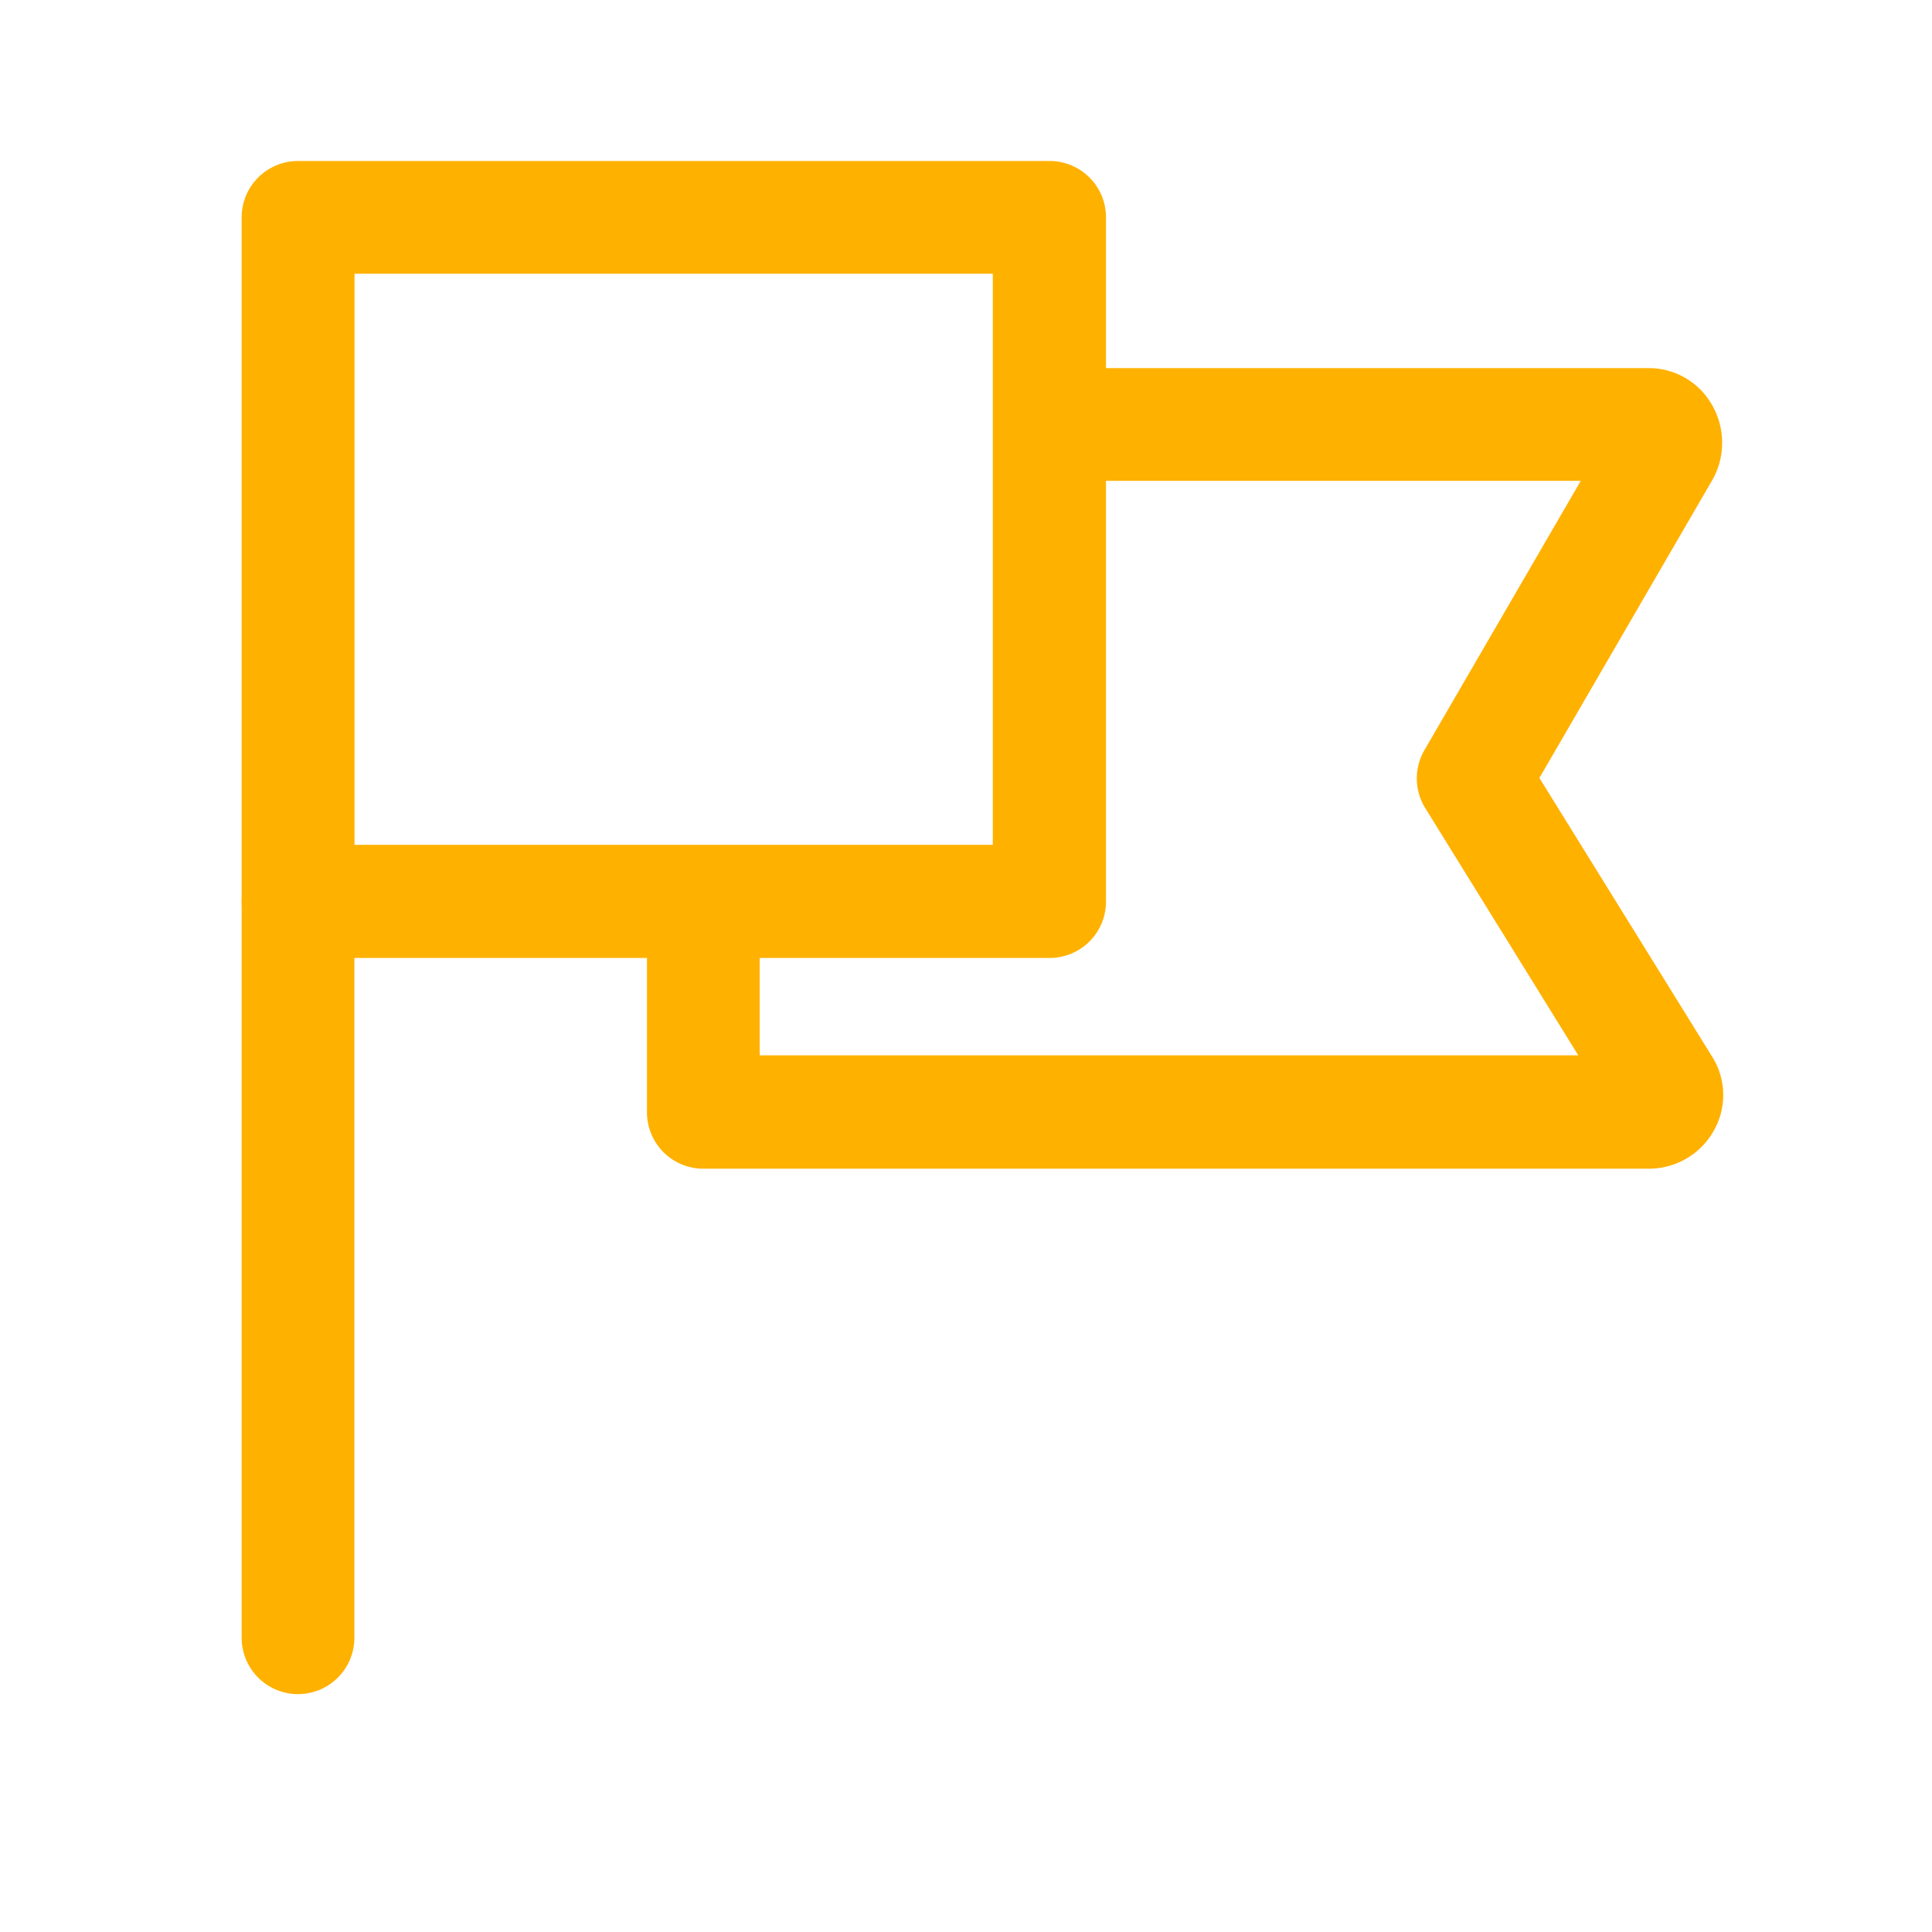 <svg xmlns="http://www.w3.org/2000/svg" xmlns:xlink="http://www.w3.org/1999/xlink" width="24" height="24" viewBox="0 0 24 24">
  <defs>
    <clipPath id="clip-path">
      <rect id="Rectangle_1968" data-name="Rectangle 1968" width="24" height="24" transform="translate(147 479)" fill="#fff"/>
    </clipPath>
  </defs>
  <g id="Mask_Group_67" data-name="Mask Group 67" transform="translate(-147 -479)" clip-path="url(#clip-path)">
    <g id="symbol-2" transform="translate(150 481)">
      <g id="Group_4503" data-name="Group 4503" transform="translate(0)">
        <g id="Group_4502" data-name="Group 4502">
          <path id="Path_10125" data-name="Path 10125" d="M18.706,0H9.369a.7.7,0,0,0-.7.7V9.2a.7.7,0,0,0,.7.7h9.337a.7.7,0,0,0,.7-.7V.7A.7.7,0,0,0,18.706,0ZM18,8.495H10.071V1.4H18Z" transform="translate(-8.667 0)" fill="#ffb100"/>
        </g>
      </g>
      <g id="Group_4505" data-name="Group 4505" transform="translate(5.031 2.574)">
        <g id="Group_4504" data-name="Group 4504">
          <path id="Path_10126" data-name="Path 10126" d="M157.128,77.735l-2.142-3.456,2.152-3.708.021-.039a.942.942,0,0,0-.043-.911.9.9,0,0,0-.772-.433H148.9v1.4h6.6l-1.942,3.345a.7.7,0,0,0,.011.722l1.9,3.07H145.3V75.812h-1.4v2.621a.7.7,0,0,0,.7.7h11.748a.923.923,0,0,0,.814-.49A.894.894,0,0,0,157.128,77.735Z" transform="translate(-143.894 -69.189)" fill="#ffb100"/>
        </g>
      </g>
      <g id="Group_4507" data-name="Group 4507" transform="translate(0 8.495)">
        <g id="Group_4506" data-name="Group 4506">
          <path id="Path_10127" data-name="Path 10127" d="M9.363,228.324a.7.7,0,0,0-.7.7v9.15a.7.7,0,0,0,1.4,0v-9.15A.7.7,0,0,0,9.363,228.324Z" transform="translate(-8.661 -228.324)" fill="#ffb100"/>
        </g>
      </g>
    </g>
  </g>
</svg>

